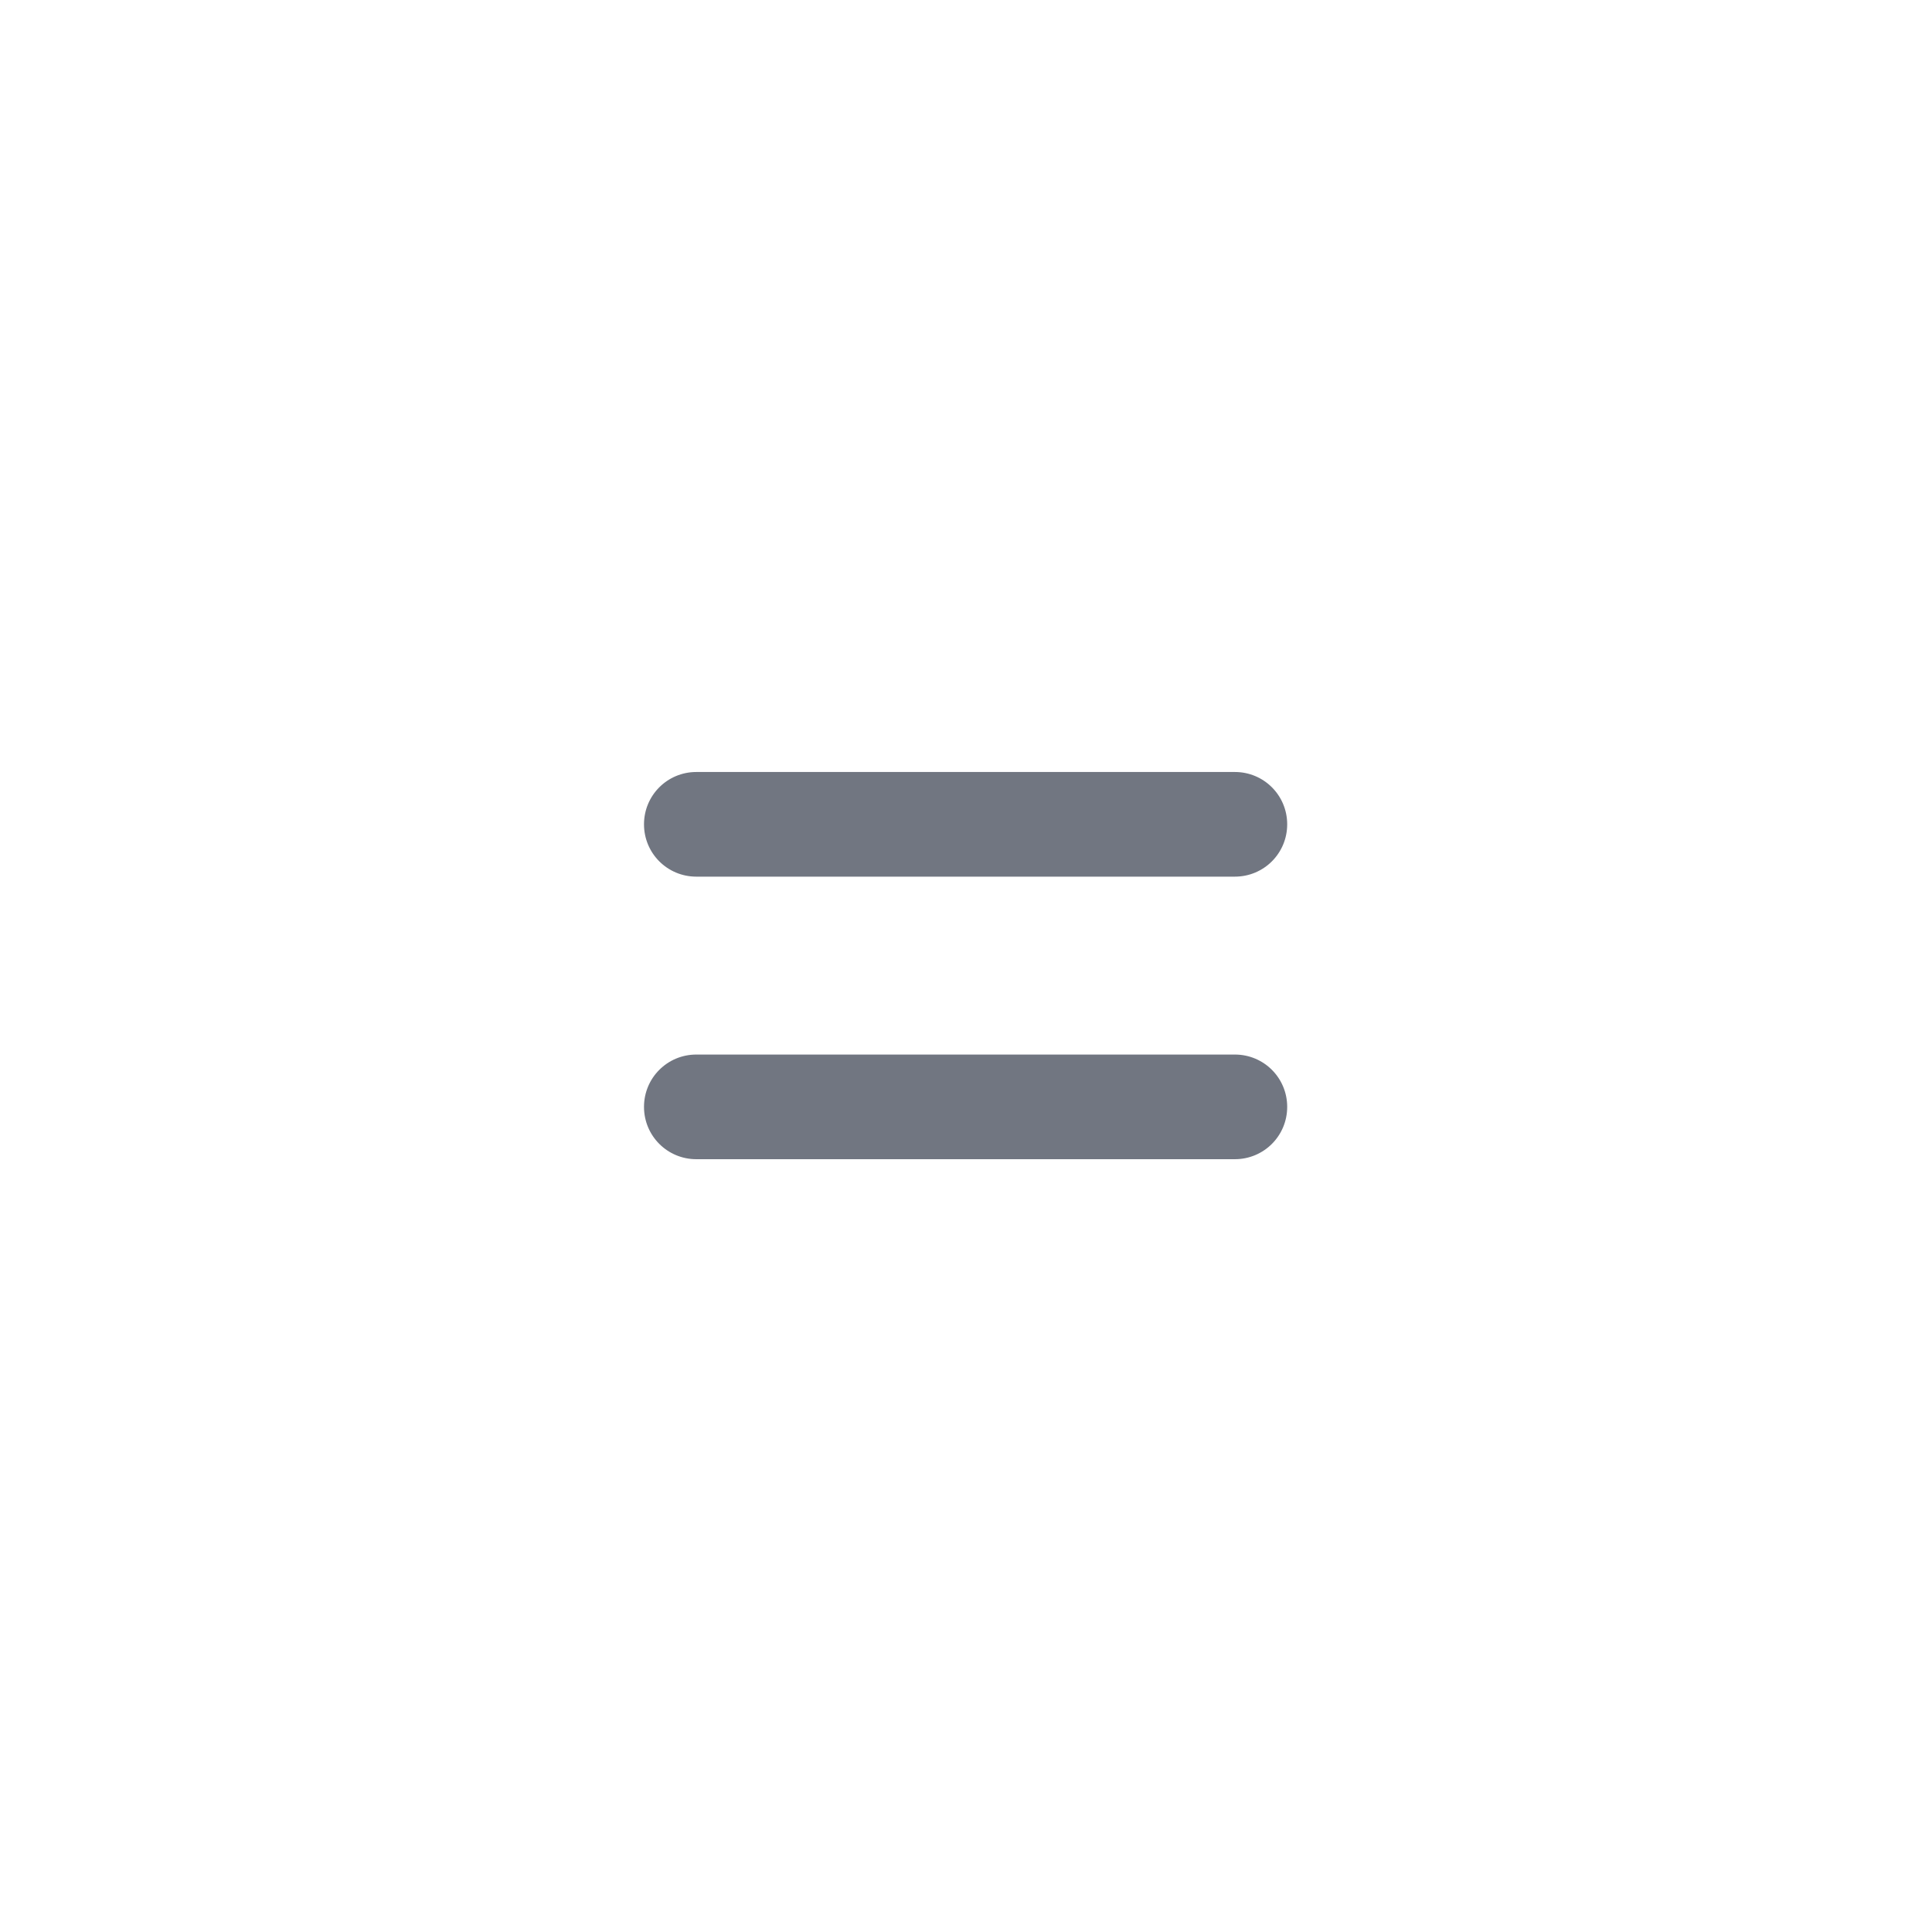 <svg xmlns="http://www.w3.org/2000/svg" fill="none" viewBox="0 0 24 24" focusable="false"><path fill="#717681" fill-rule="evenodd" d="M15.34 13.1c.36 0 .65.29.65.65s-.29.65-.65.65H8.65c-.36 0-.65-.29-.65-.65s.29-.65.65-.65zm0-3.51c.36 0 .65.29.65.65s-.29.65-.65.65H8.65c-.36 0-.65-.29-.65-.65s.29-.65.65-.65z"/></svg>